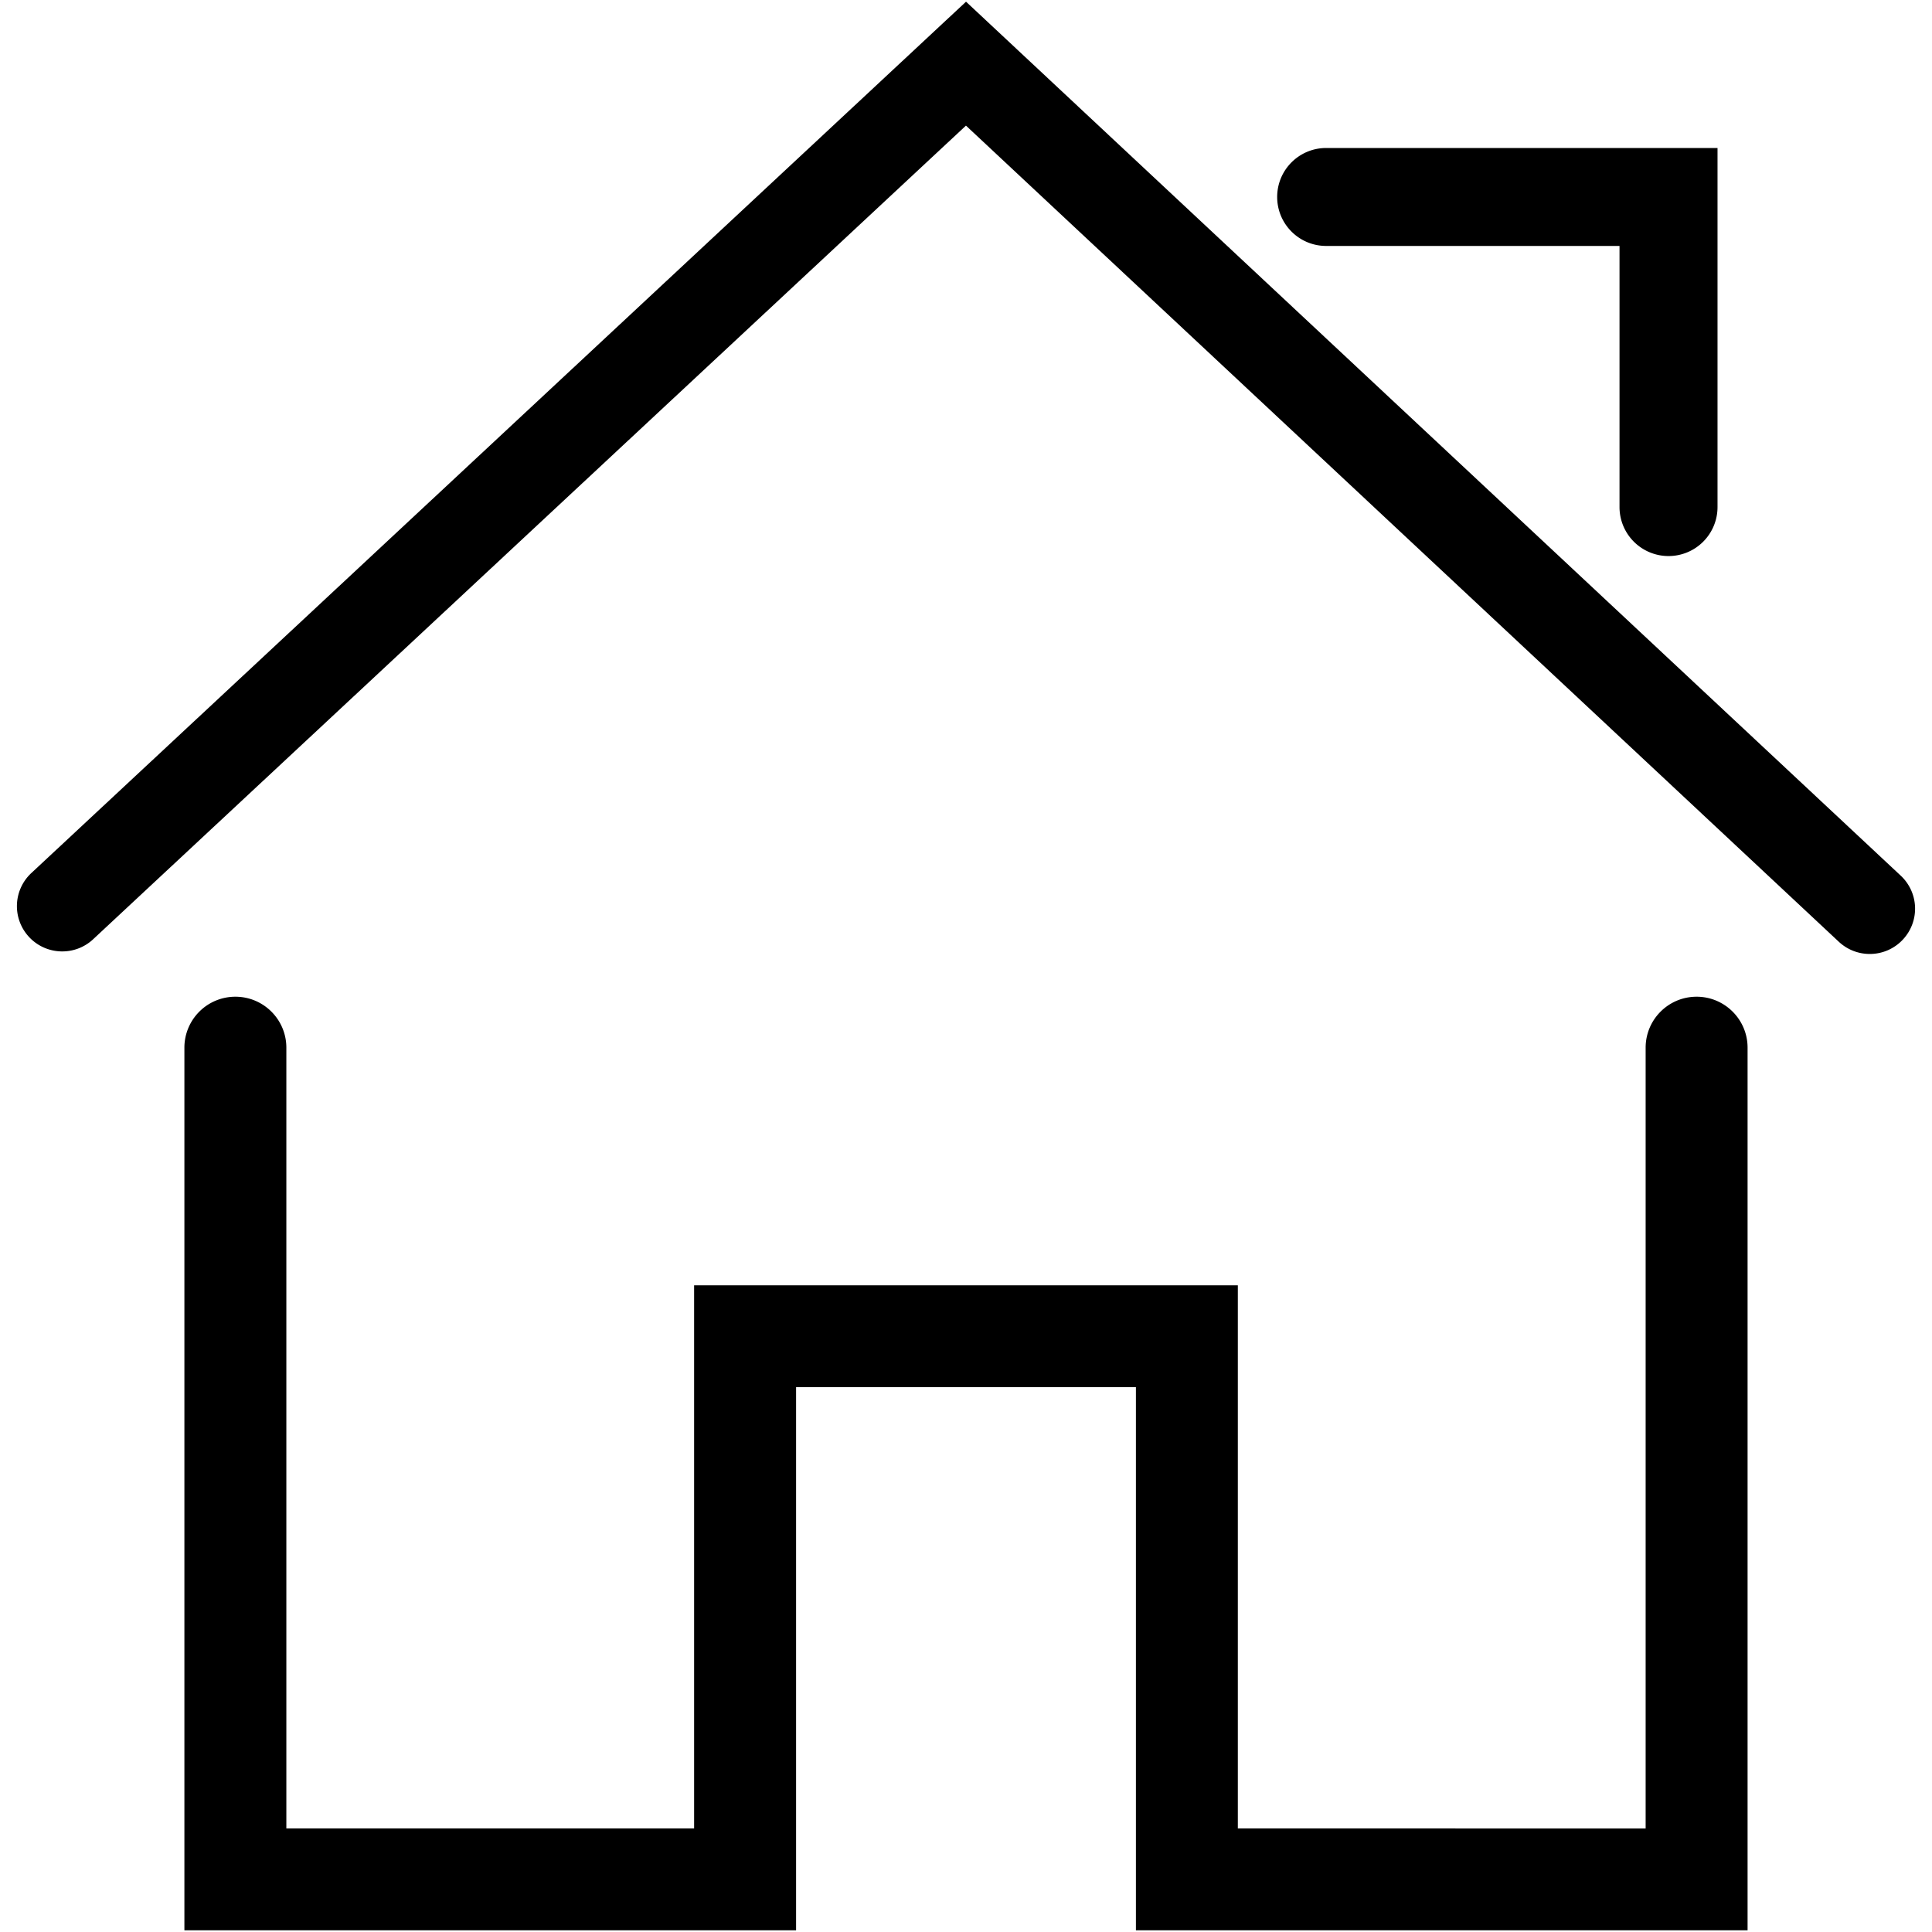 <?xml version="1.0" standalone="no"?><!DOCTYPE svg PUBLIC "-//W3C//DTD SVG 1.1//EN" "http://www.w3.org/Graphics/SVG/1.1/DTD/svg11.dtd"><svg t="1575615345375" class="icon" viewBox="0 0 1024 1024" version="1.1" xmlns="http://www.w3.org/2000/svg" p-id="5704" xmlns:xlink="http://www.w3.org/1999/xlink" width="200" height="200"><defs><style type="text/css"></style></defs><path d="M1007.418 464.104L512.015 0.898 16.602 462.74a23.97 23.97 0 0 0-1.172 33.915c9.056 9.684 24.243 10.205 33.943 1.167L511.977 66.578l462.621 432.56a23.97 23.97 0 0 0 16.416 6.483 23.895 23.895 0 0 0 17.528-7.606 23.965 23.965 0 0 0 6.477-17.188 23.96 23.96 0 0 0-7.601-16.723z m-108.182 64.179c-14.908 0-26.999 12.08-27.012 26.99v413.854H656.079V681.236H367.896v287.891H151.773V555.273c-0.009-14.912-12.104-26.996-27.017-26.99a26.999 26.999 0 0 0-27.022 26.99v467.828h324.208V735.209h180.115v287.893h324.195V555.273c-0.012-14.91-12.105-26.992-27.016-26.99z m-196.73-397.931h155.871v138.409a25.969 25.969 0 0 0 25.976 25.96 25.965 25.965 0 0 0 25.97-25.959V78.448H702.506c-14.184 0.208-25.577 11.766-25.577 25.952 0 14.188 11.393 25.746 25.577 25.952z" p-id="5705" fill="#000000"></path></svg>